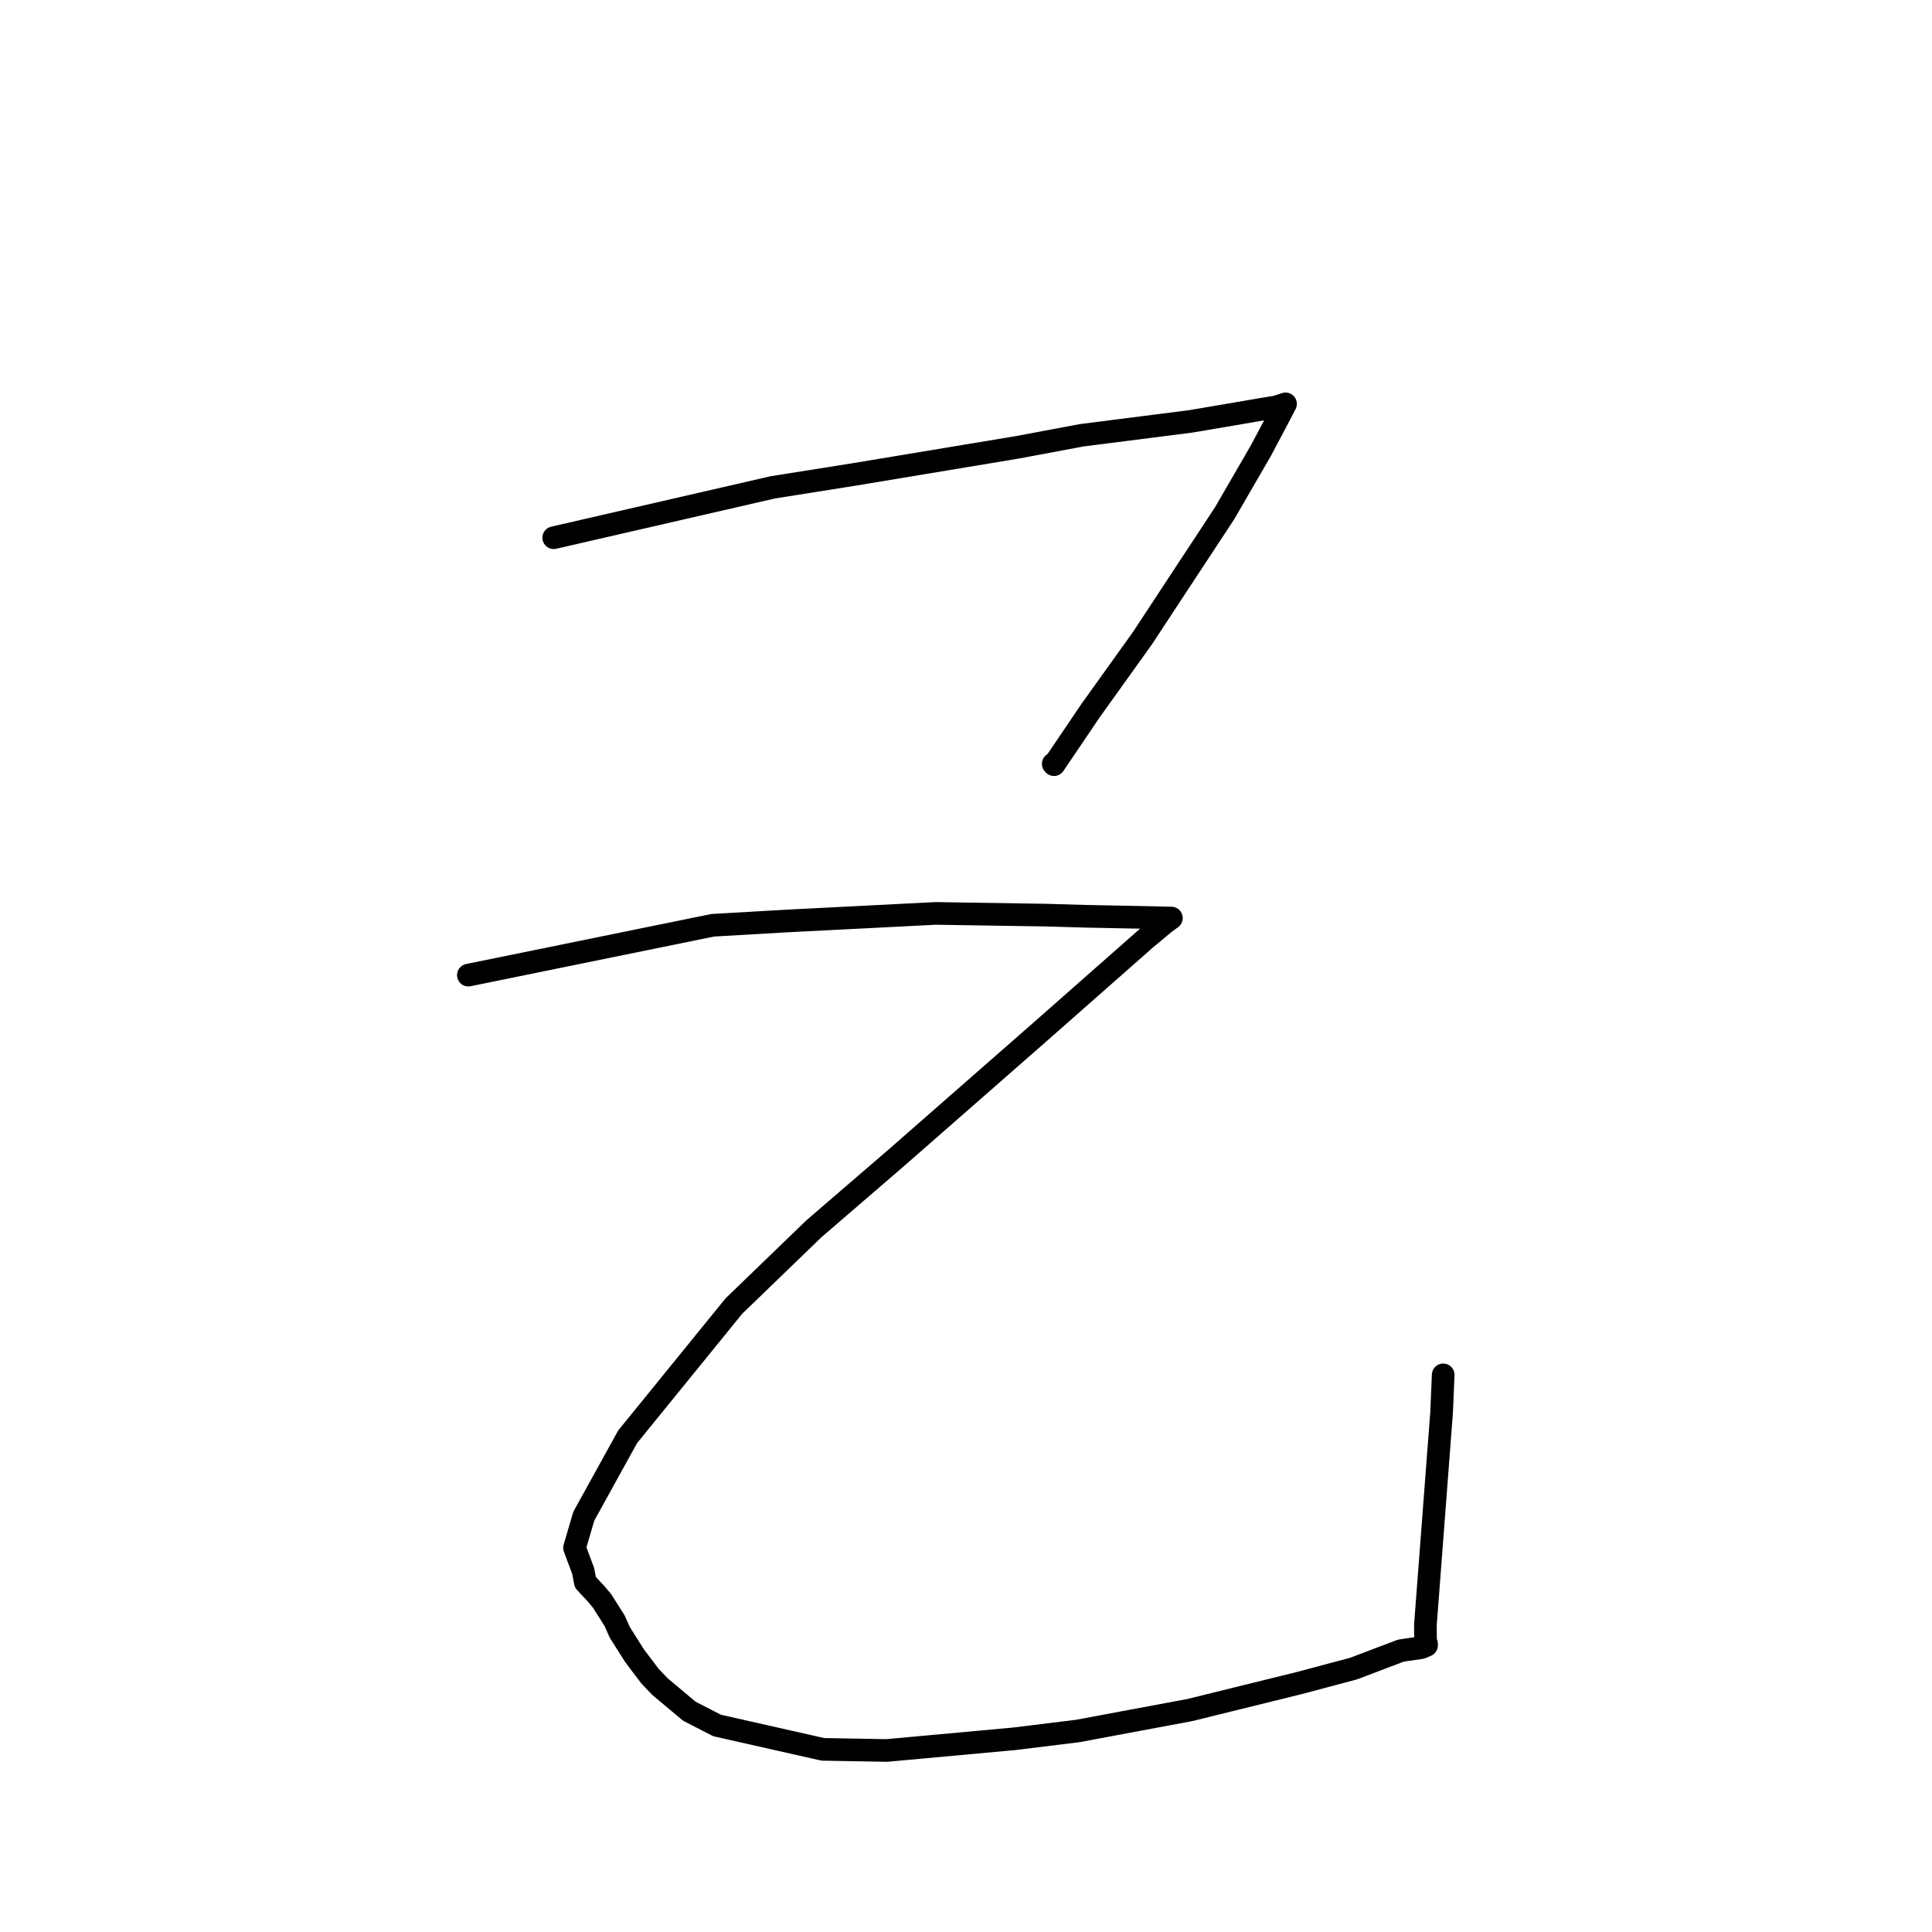 <?xml version="1.0" standalone="no"?>
    <svg width="256" height="256" xmlns="http://www.w3.org/2000/svg" version="1.1">
    <polyline stroke="black" stroke-width="3" stroke-linecap="round" fill="transparent" stroke-linejoin="round" points="73.37 71.25 102.389 64.578 113.209 62.861 134.853 59.265 143.323 57.677 157.771 55.837 167.307 54.213 169.136 53.912 170.264 53.539 170.316 53.522 170.339 53.514 169.5 55.131 167.09 59.684 162.273 68.002 151.367 84.581 144.52 94.14 139.661 101.324 139.56 101.215 " />
        <polyline stroke="black" stroke-width="3" stroke-linecap="round" fill="transparent" stroke-linejoin="round" points="62.061 129.209 94.442 122.603 104.357 122.031 123.954 121.032 138.592 121.26 143.966 121.414 152.474 121.582 154.017 121.621 155.095 121.642 155.167 121.644 155.199 121.644 155.216 121.645 154.34 122.287 151.862 124.348 137.471 137.03 118.964 153.241 107.858 162.81 97.248 173.054 83.163 190.385 77.355 200.908 76.127 205.095 77.27 208.146 77.561 209.666 78.955 211.148 79.782 212.139 81.431 214.74 82.124 216.291 84.075 219.384 86.126 222.097 87.453 223.488 91.339 226.745 95.028 228.638 109.031 231.798 117.499 231.948 134.387 230.401 142.807 229.365 157.631 226.596 172.214 223 179.363 221.093 185.629 218.715 188.304 218.325 188.762 218.134 188.991 218.039 189.027 218.024 189.023 217.814 188.896 217.43 188.886 216.983 188.876 215.271 191.02 187.143 191.231 182.176 " />
        </svg>